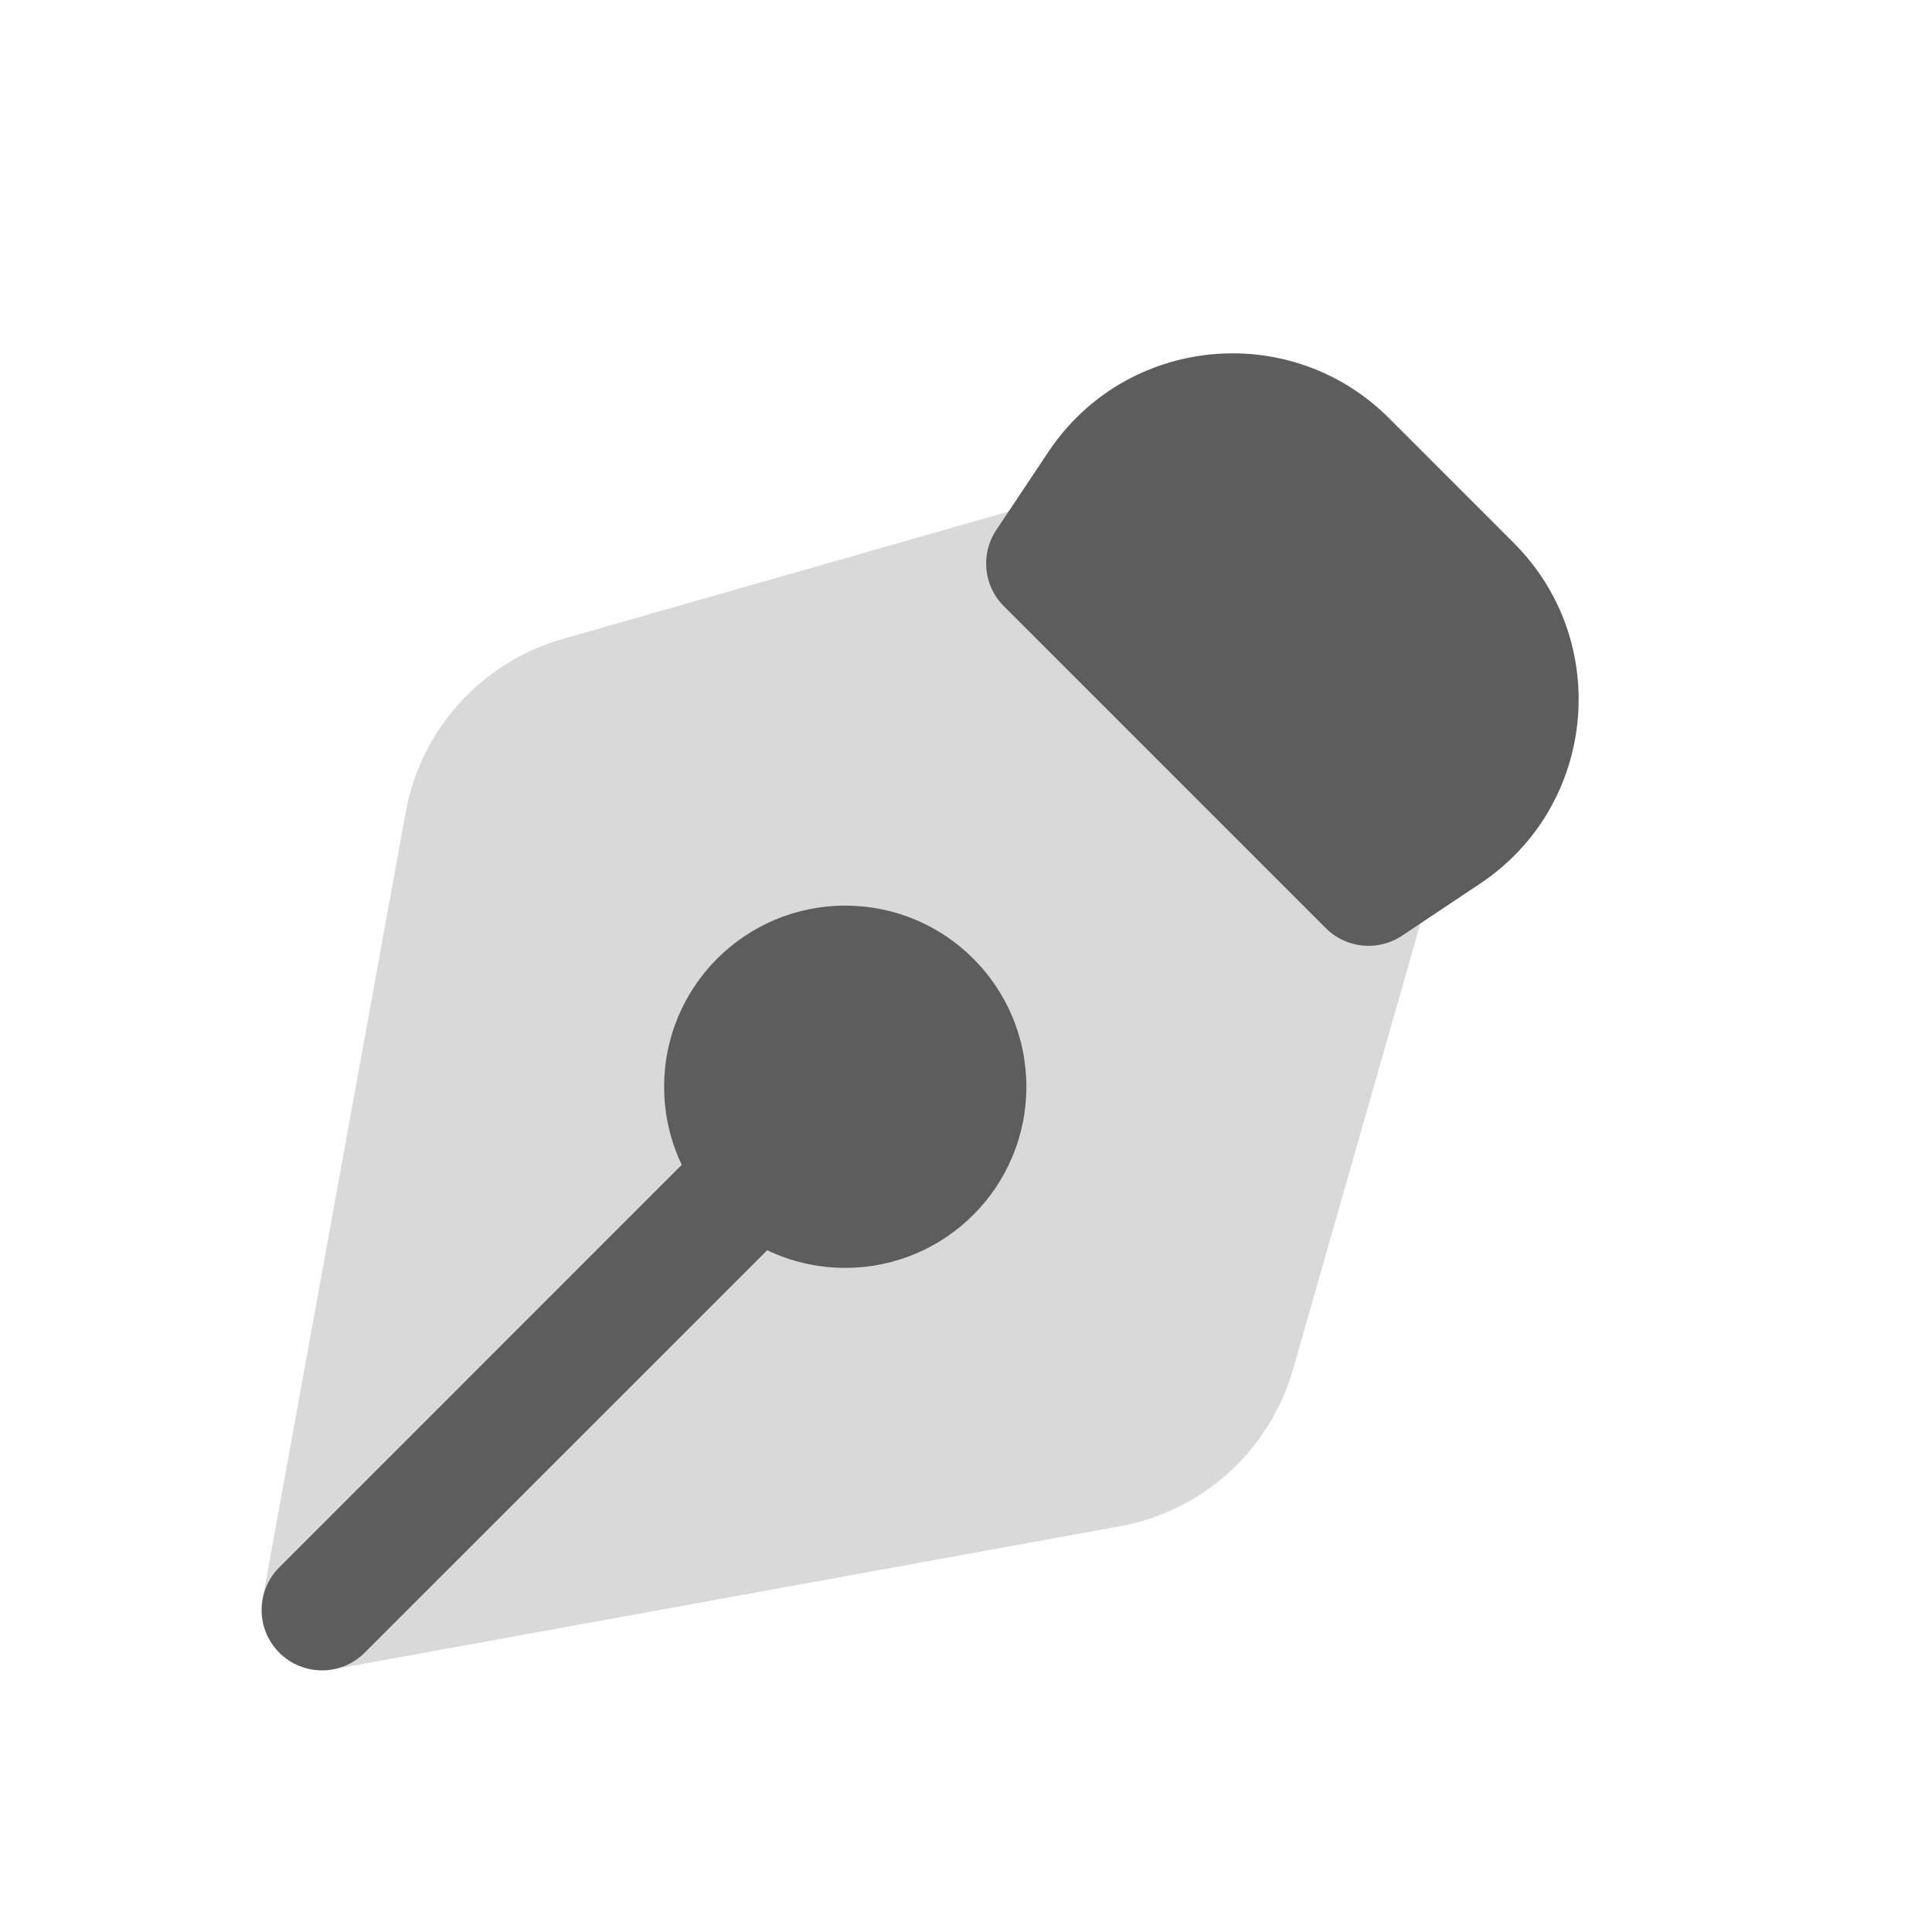 <svg width="24" height="24" viewBox="0 0 24 24" fill="none" xmlns="http://www.w3.org/2000/svg">
<path d="M13.53 6.47C13.338 6.277 13.056 6.204 12.794 6.279L6.99 7.937C5.983 8.225 5.227 9.059 5.04 10.089L3.262 19.866C3.218 20.108 3.296 20.356 3.47 20.53C3.644 20.704 3.892 20.782 4.134 20.738L13.911 18.96C14.941 18.773 15.775 18.017 16.063 17.01L17.721 11.206C17.796 10.944 17.723 10.662 17.53 10.47L13.53 6.47Z" fill="#D9D9D9"/>
<path d="M17.255 5.195C16.028 3.968 13.985 4.17 13.023 5.614L12.376 6.584C12.178 6.881 12.217 7.278 12.47 7.53L16.47 11.53C16.723 11.783 17.119 11.822 17.416 11.624L18.386 10.977C19.83 10.015 20.032 7.972 18.805 6.745L17.255 5.195Z" fill="#5D5D5D"/>
<path d="M8.25 13.5C8.25 13.847 8.329 14.176 8.469 14.47L3.47 19.47C3.177 19.763 3.177 20.238 3.47 20.53C3.763 20.823 4.237 20.823 4.53 20.53L9.53 15.531C9.824 15.671 10.153 15.75 10.5 15.75C11.743 15.75 12.75 14.743 12.75 13.5C12.75 12.257 11.743 11.25 10.5 11.25C9.257 11.25 8.25 12.257 8.25 13.5Z" fill="#5D5D5D"/>
</svg>
